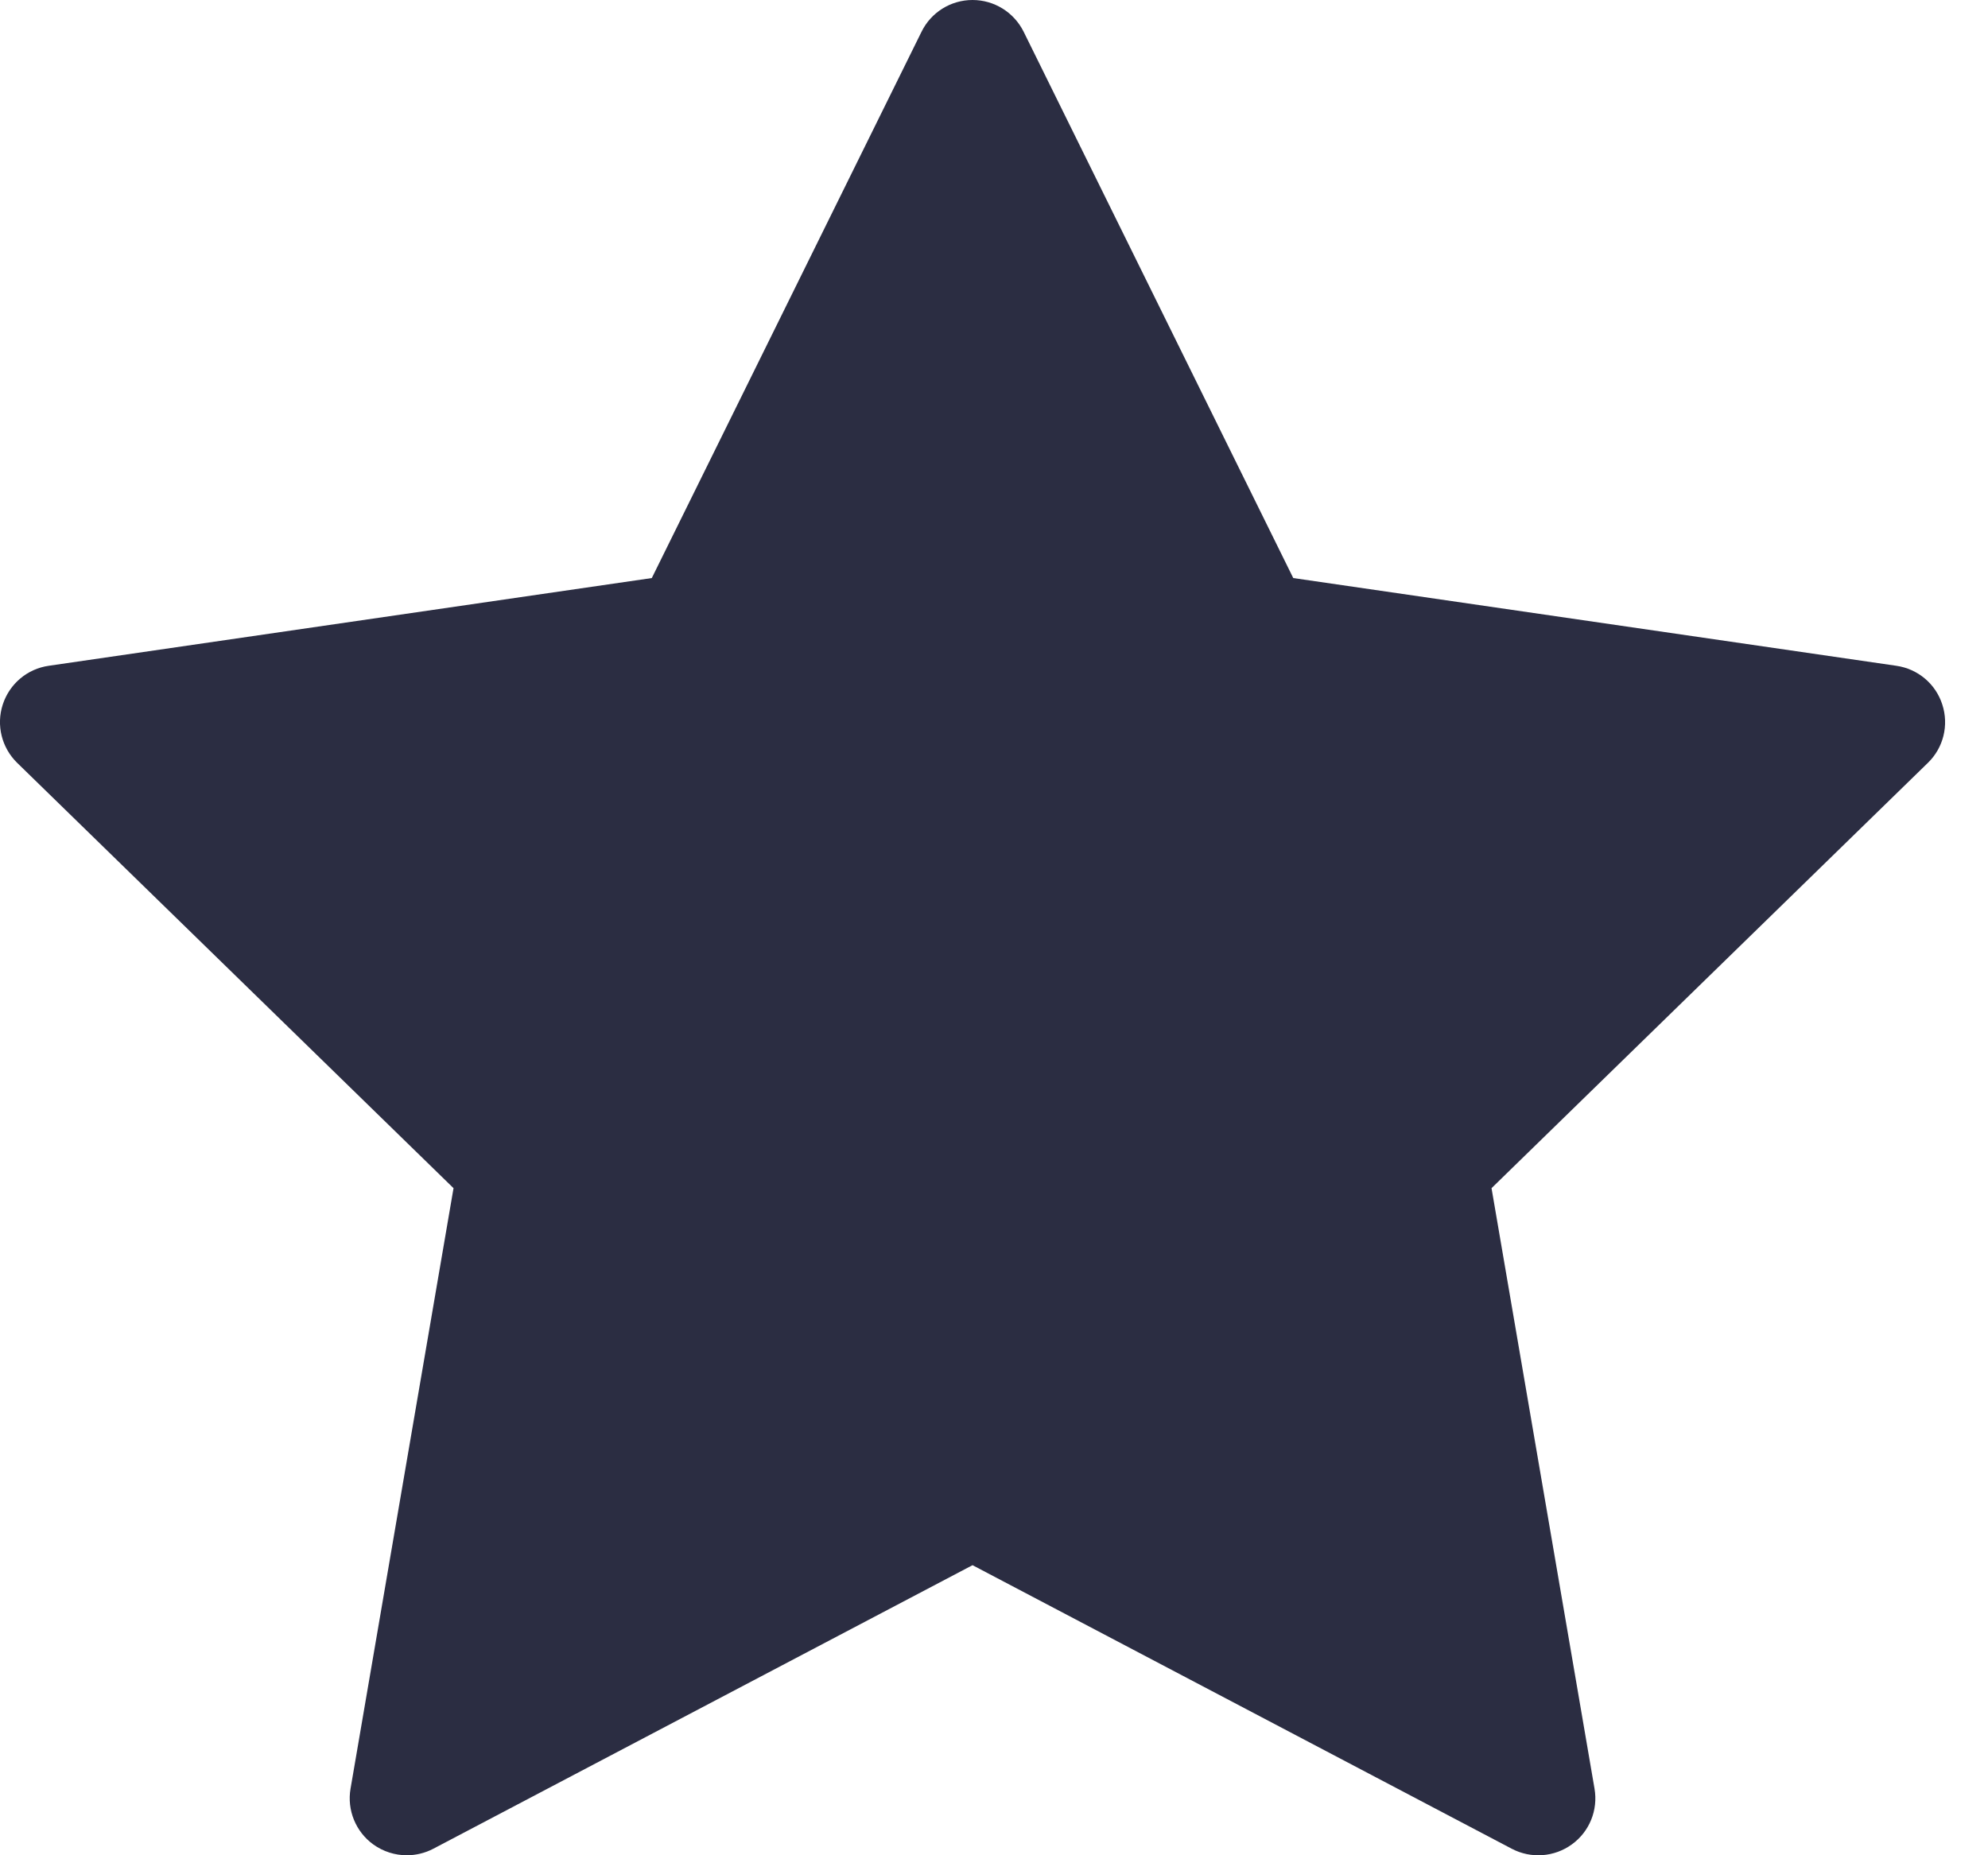 <svg width="15" height="14" viewBox="0 0 15 14" fill="none" xmlns="http://www.w3.org/2000/svg">
<path d="M14.655 5.316C14.605 5.16 14.47 5.047 14.308 5.024L9.758 4.362L7.724 0.24C7.651 0.093 7.502 0 7.338 0C7.174 0 7.025 0.093 6.953 0.24L4.918 4.362L0.368 5.024C0.206 5.047 0.072 5.16 0.021 5.316C-0.03 5.472 0.013 5.643 0.13 5.757L3.422 8.966L2.645 13.497C2.617 13.659 2.684 13.822 2.816 13.918C2.891 13.972 2.98 14 3.069 14C3.137 14 3.206 13.984 3.269 13.951L7.338 11.811L11.407 13.951C11.552 14.027 11.728 14.014 11.86 13.918C11.993 13.822 12.059 13.659 12.031 13.497L11.254 8.966L14.546 5.757C14.664 5.643 14.706 5.472 14.655 5.316Z" fill="#2B2D42"/>
</svg>
